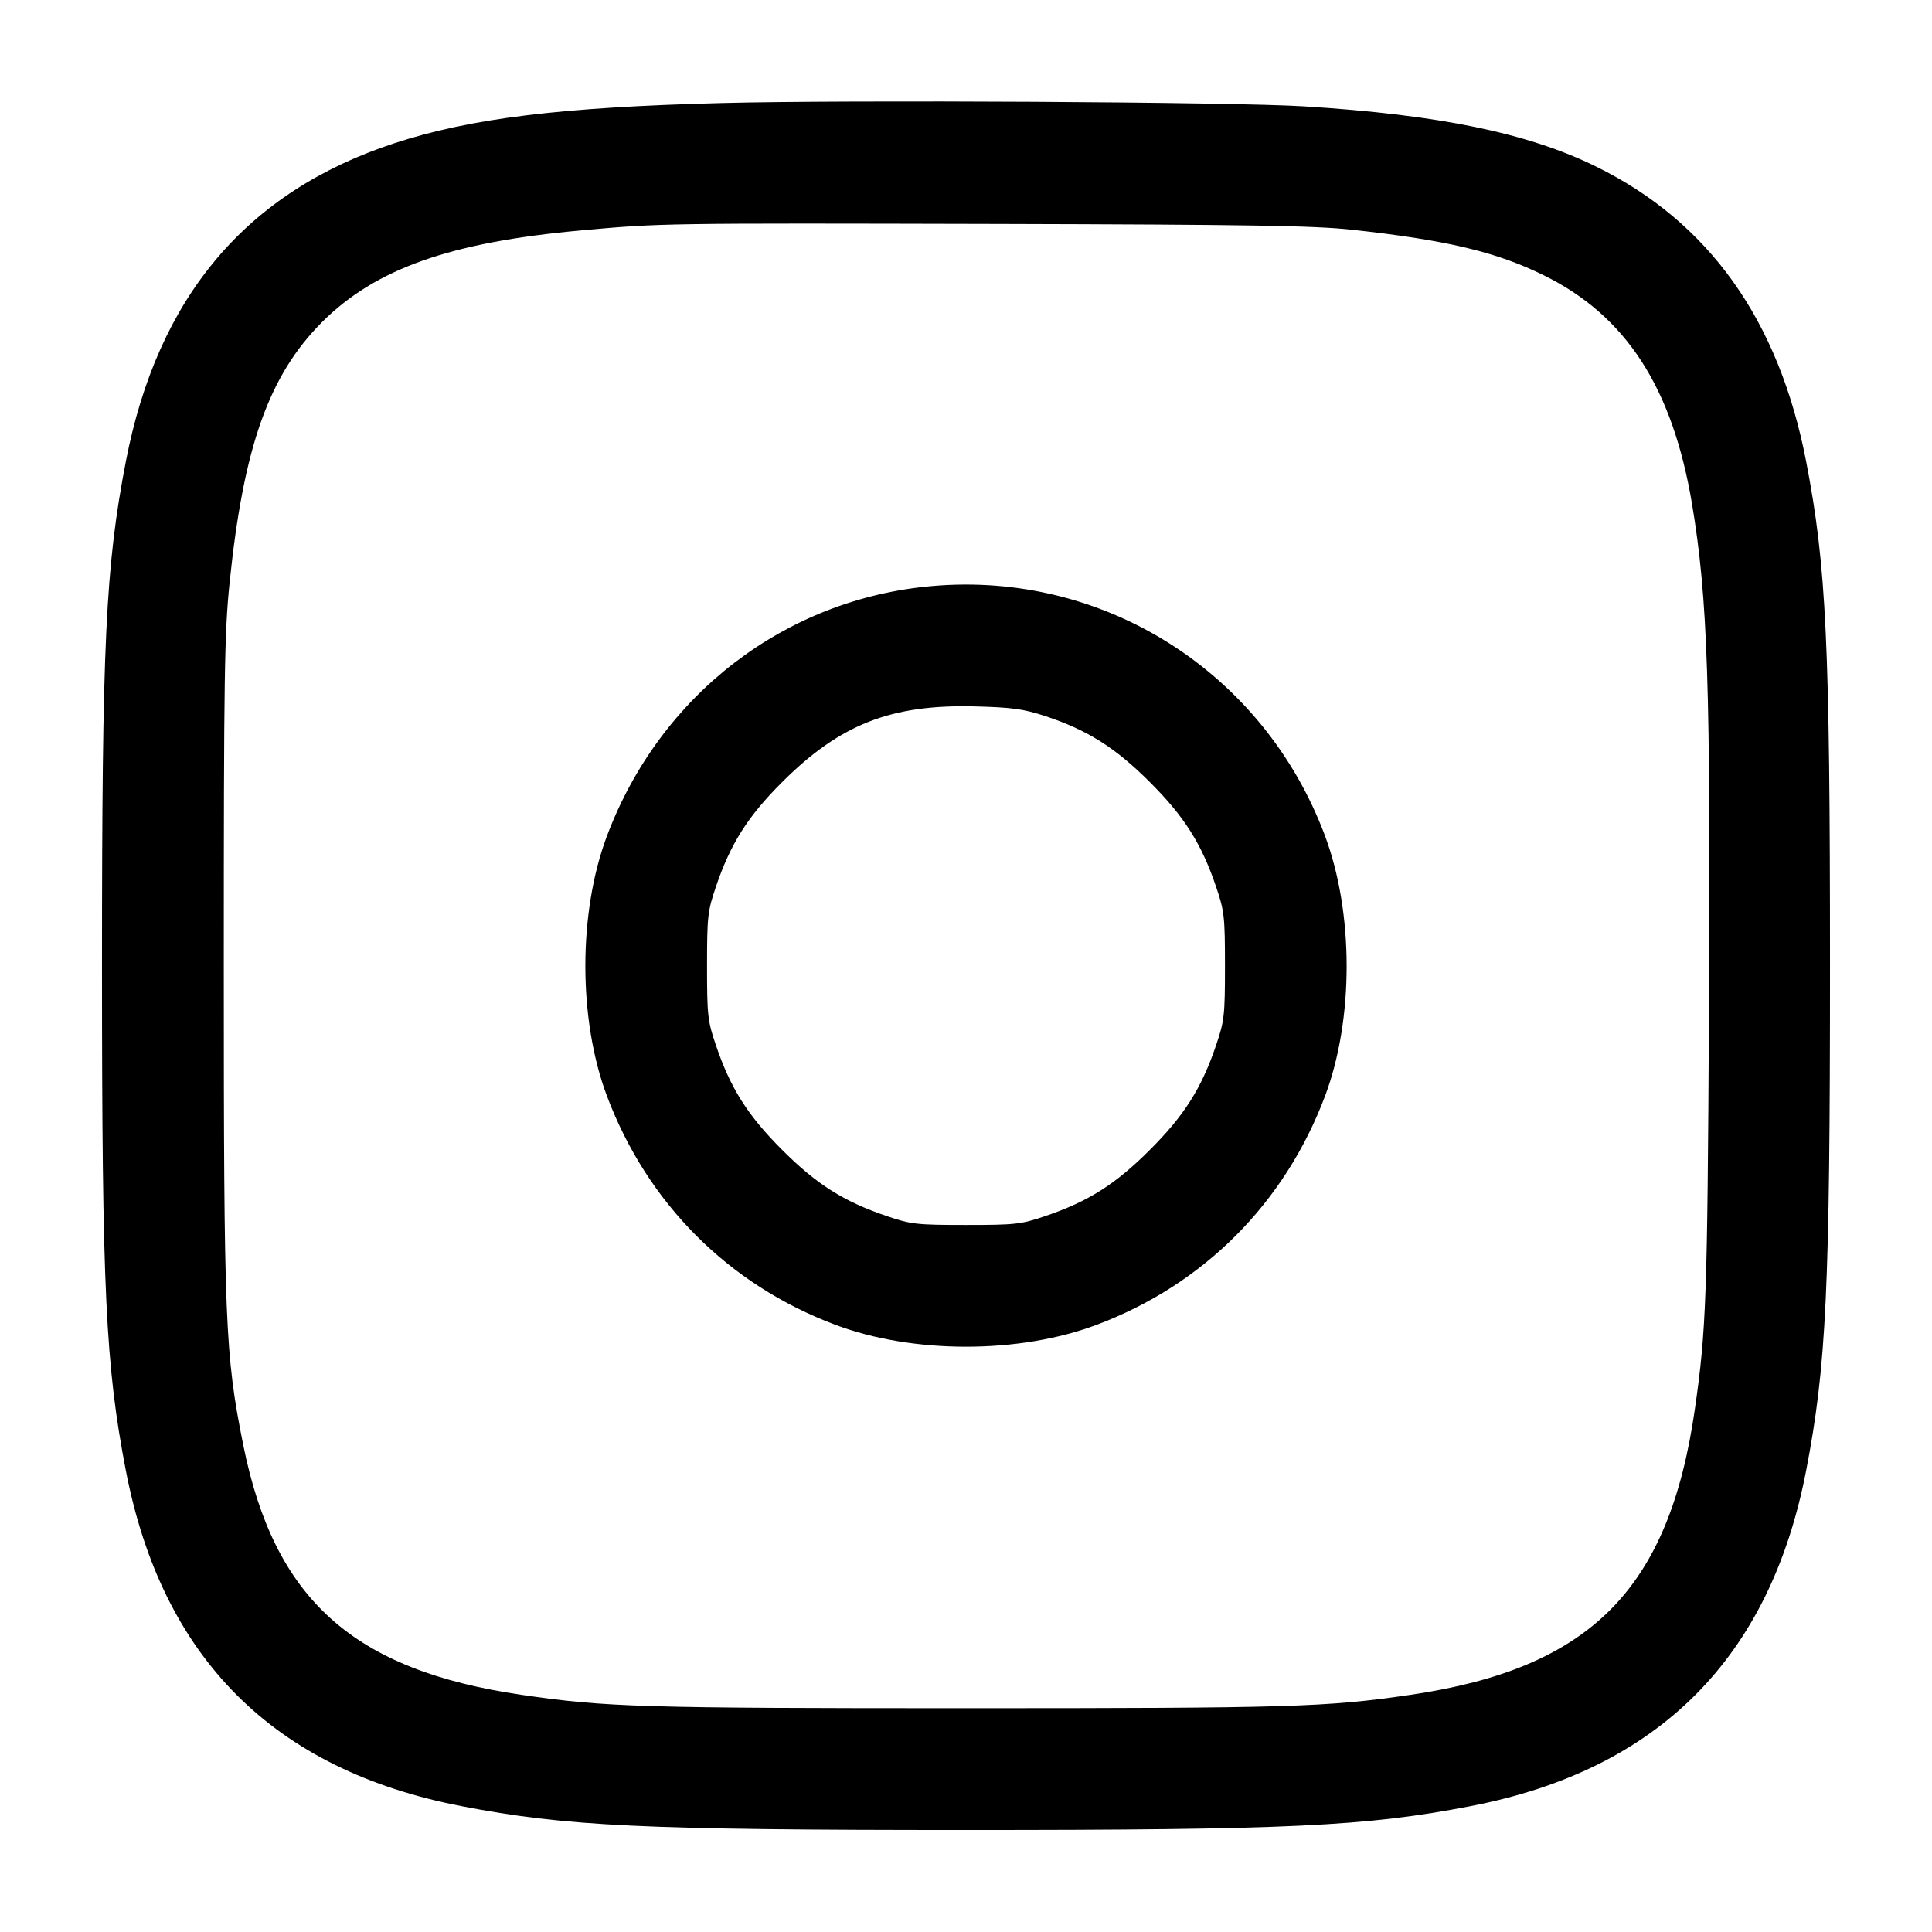<svg width="24" height="24" viewBox="0 0 24 24" fill="none" xmlns="http://www.w3.org/2000/svg"><path d="M8.960 1.280 C 6.960 1.332,5.848 1.469,4.900 1.779 C 3.060 2.382,1.958 3.688,1.563 5.734 C 1.311 7.042,1.267 7.973,1.267 12.000 C 1.267 16.027,1.311 16.958,1.563 18.266 C 2.013 20.599,3.401 21.987,5.734 22.437 C 7.034 22.688,7.987 22.733,12.000 22.733 C 16.013 22.733,16.966 22.688,18.266 22.437 C 20.599 21.987,21.987 20.599,22.437 18.266 C 22.688 16.966,22.733 16.013,22.733 12.000 C 22.733 7.987,22.688 7.034,22.437 5.734 C 22.098 3.977,21.228 2.756,19.825 2.068 C 18.978 1.652,17.875 1.425,16.200 1.321 C 15.315 1.266,10.534 1.239,8.960 1.280 M16.787 2.853 C 17.971 2.982,18.589 3.129,19.180 3.421 C 20.200 3.924,20.776 4.815,21.019 6.260 C 21.215 7.435,21.251 8.515,21.229 12.620 C 21.210 16.115,21.195 16.526,21.055 17.500 C 20.734 19.744,19.757 20.726,17.520 21.054 C 16.474 21.207,16.036 21.220,12.000 21.220 C 7.964 21.220,7.526 21.207,6.480 21.054 C 4.384 20.747,3.408 19.870,3.021 17.947 C 2.796 16.826,2.780 16.428,2.780 12.000 C 2.780 8.382,2.788 7.864,2.852 7.240 C 3.025 5.550,3.340 4.663,4.001 4.001 C 4.665 3.338,5.593 3.009,7.220 2.862 C 8.207 2.772,8.227 2.772,12.400 2.782 C 15.524 2.790,16.323 2.803,16.787 2.853 M11.579 7.280 C 9.750 7.440,8.200 8.632,7.540 10.384 C 7.182 11.335,7.182 12.665,7.540 13.616 C 8.042 14.949,9.049 15.958,10.376 16.457 C 11.340 16.820,12.660 16.820,13.624 16.457 C 14.951 15.958,15.958 14.949,16.460 13.616 C 16.819 12.661,16.818 11.336,16.457 10.376 C 15.695 8.348,13.716 7.092,11.579 7.280 M12.980 8.894 C 13.508 9.068,13.854 9.286,14.284 9.716 C 14.712 10.143,14.928 10.485,15.108 11.020 C 15.209 11.316,15.217 11.389,15.217 12.000 C 15.217 12.611,15.209 12.684,15.108 12.980 C 14.928 13.515,14.712 13.857,14.284 14.284 C 13.857 14.712,13.515 14.928,12.980 15.108 C 12.684 15.209,12.611 15.217,12.000 15.217 C 11.389 15.217,11.316 15.209,11.020 15.108 C 10.485 14.928,10.143 14.712,9.716 14.284 C 9.288 13.857,9.072 13.515,8.892 12.980 C 8.791 12.684,8.783 12.611,8.783 12.000 C 8.783 11.389,8.791 11.316,8.892 11.020 C 9.072 10.485,9.288 10.143,9.716 9.716 C 10.433 8.999,11.066 8.750,12.100 8.775 C 12.572 8.787,12.710 8.806,12.980 8.894 " stroke="none" fill-rule="evenodd" fill="black"></path></svg>